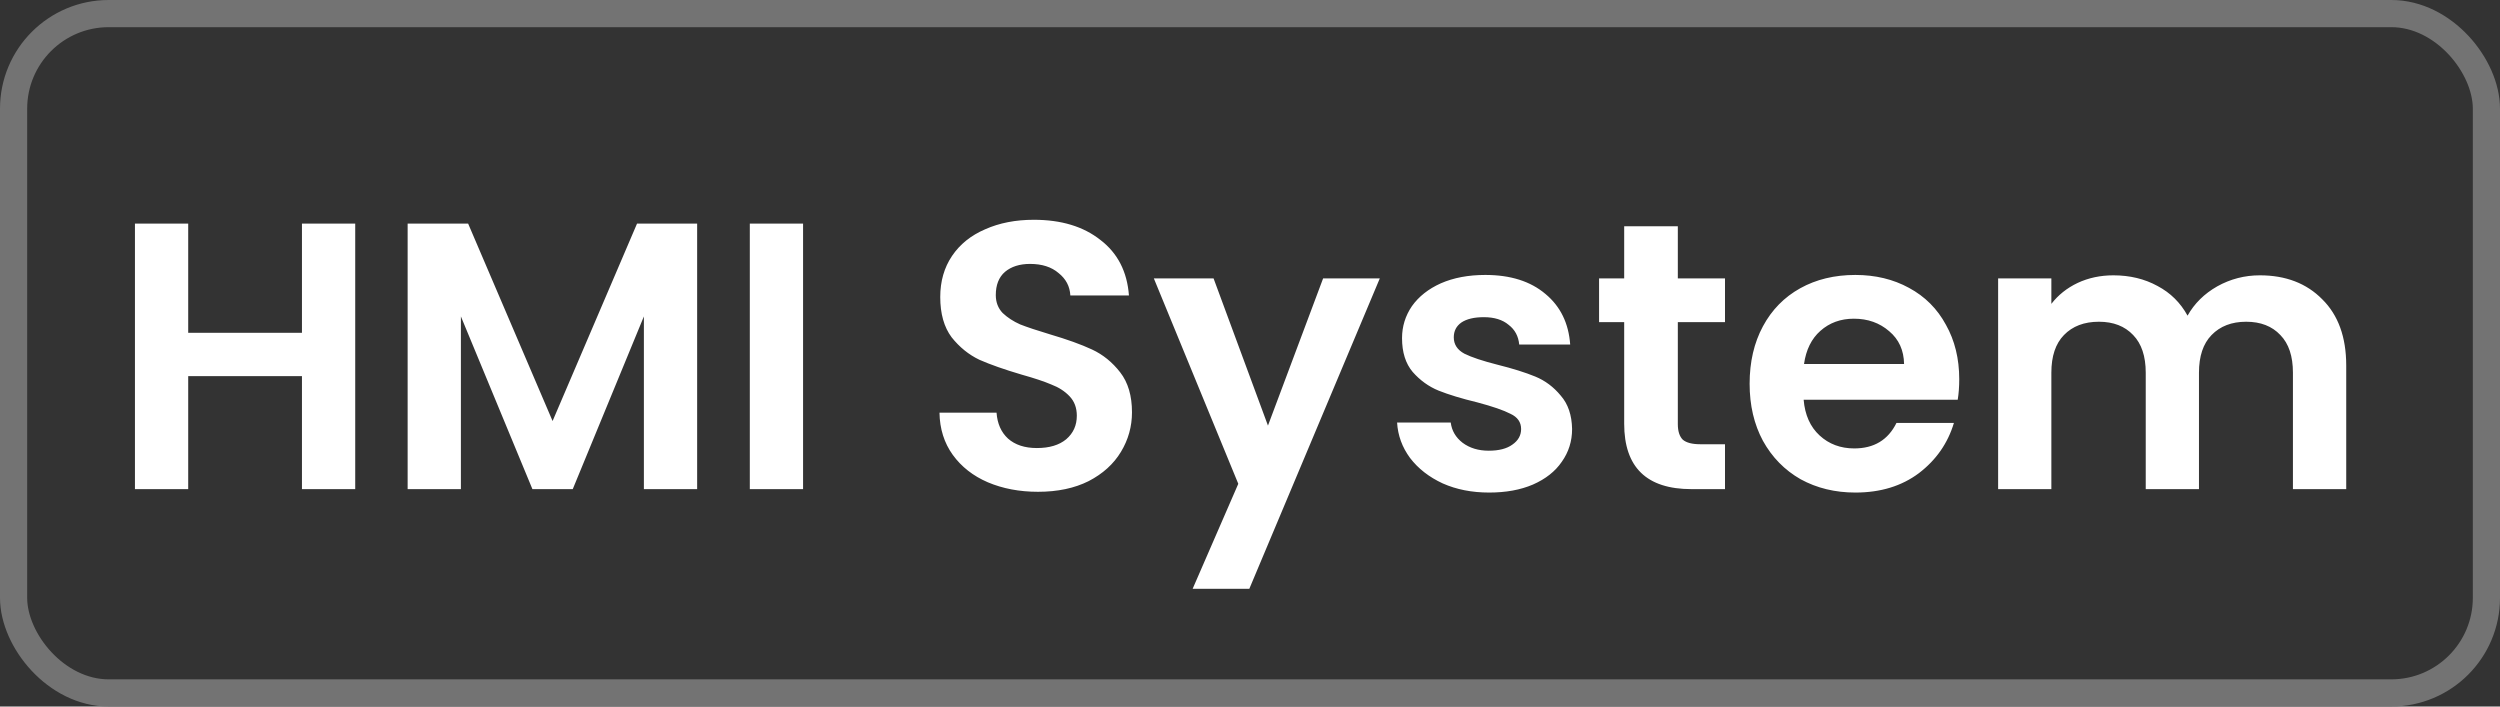 <svg width="92" height="26" viewBox="0 0 92 26" fill="none" xmlns="http://www.w3.org/2000/svg">
<rect x="0" y="0" width="92" height="26" fill="#333333" stroke="none"/>
<rect x="0.5" y="0.5" width="91" height="25" rx="3.5" stroke="#737373"/>
<path d="M13.072 8.228V18H11.112V13.842H6.926V18H4.966V8.228H6.926V12.246H11.112V8.228H13.072ZM25.655 8.228V18H23.695V11.644L21.077 18H19.593L16.961 11.644V18H15.001V8.228H17.227L20.335 15.494L23.443 8.228H25.655ZM29.553 8.228V18H27.593V8.228H29.553ZM38.199 18.098C37.518 18.098 36.902 17.981 36.351 17.748C35.81 17.515 35.381 17.179 35.063 16.74C34.746 16.301 34.583 15.783 34.573 15.186H36.673C36.701 15.587 36.841 15.905 37.093 16.138C37.355 16.371 37.709 16.488 38.157 16.488C38.615 16.488 38.974 16.381 39.235 16.166C39.497 15.942 39.627 15.653 39.627 15.298C39.627 15.009 39.539 14.771 39.361 14.584C39.184 14.397 38.96 14.253 38.689 14.15C38.428 14.038 38.064 13.917 37.597 13.786C36.963 13.599 36.445 13.417 36.043 13.24C35.651 13.053 35.311 12.778 35.021 12.414C34.741 12.041 34.601 11.546 34.601 10.93C34.601 10.351 34.746 9.847 35.035 9.418C35.325 8.989 35.731 8.662 36.253 8.438C36.776 8.205 37.373 8.088 38.045 8.088C39.053 8.088 39.87 8.335 40.495 8.83C41.13 9.315 41.48 9.997 41.545 10.874H39.389C39.371 10.538 39.226 10.263 38.955 10.048C38.694 9.824 38.344 9.712 37.905 9.712C37.523 9.712 37.215 9.81 36.981 10.006C36.757 10.202 36.645 10.487 36.645 10.86C36.645 11.121 36.729 11.341 36.897 11.518C37.075 11.686 37.289 11.826 37.541 11.938C37.803 12.041 38.167 12.162 38.633 12.302C39.268 12.489 39.786 12.675 40.187 12.862C40.589 13.049 40.934 13.329 41.223 13.702C41.513 14.075 41.657 14.565 41.657 15.172C41.657 15.695 41.522 16.18 41.251 16.628C40.981 17.076 40.584 17.435 40.061 17.706C39.539 17.967 38.918 18.098 38.199 18.098ZM50.777 10.244L45.975 21.668H43.889L45.569 17.804L42.461 10.244H44.659L46.661 15.662L48.691 10.244H50.777ZM54.801 18.126C54.166 18.126 53.597 18.014 53.093 17.79C52.589 17.557 52.188 17.244 51.889 16.852C51.6 16.46 51.441 16.026 51.413 15.55H53.387C53.425 15.849 53.569 16.096 53.821 16.292C54.083 16.488 54.404 16.586 54.787 16.586C55.16 16.586 55.45 16.511 55.655 16.362C55.87 16.213 55.977 16.021 55.977 15.788C55.977 15.536 55.846 15.349 55.585 15.228C55.333 15.097 54.927 14.957 54.367 14.808C53.788 14.668 53.312 14.523 52.939 14.374C52.575 14.225 52.258 13.996 51.987 13.688C51.726 13.38 51.595 12.965 51.595 12.442C51.595 12.013 51.717 11.621 51.959 11.266C52.211 10.911 52.566 10.631 53.023 10.426C53.49 10.221 54.036 10.118 54.661 10.118C55.585 10.118 56.322 10.351 56.873 10.818C57.424 11.275 57.727 11.896 57.783 12.68H55.907C55.879 12.372 55.748 12.129 55.515 11.952C55.291 11.765 54.988 11.672 54.605 11.672C54.251 11.672 53.975 11.737 53.779 11.868C53.593 11.999 53.499 12.181 53.499 12.414C53.499 12.675 53.63 12.876 53.891 13.016C54.153 13.147 54.559 13.282 55.109 13.422C55.669 13.562 56.131 13.707 56.495 13.856C56.859 14.005 57.172 14.239 57.433 14.556C57.704 14.864 57.844 15.275 57.853 15.788C57.853 16.236 57.727 16.637 57.475 16.992C57.233 17.347 56.878 17.627 56.411 17.832C55.954 18.028 55.417 18.126 54.801 18.126ZM61.744 11.854V15.606C61.744 15.867 61.805 16.059 61.926 16.18C62.057 16.292 62.271 16.348 62.57 16.348H63.48V18H62.248C60.596 18 59.77 17.197 59.77 15.592V11.854H58.846V10.244H59.77V8.326H61.744V10.244H63.48V11.854H61.744ZM72.1 13.954C72.1 14.234 72.081 14.486 72.044 14.71H66.374C66.421 15.27 66.617 15.709 66.962 16.026C67.307 16.343 67.732 16.502 68.236 16.502C68.964 16.502 69.482 16.189 69.79 15.564H71.904C71.68 16.311 71.251 16.927 70.616 17.412C69.981 17.888 69.202 18.126 68.278 18.126C67.531 18.126 66.859 17.963 66.262 17.636C65.674 17.3 65.212 16.829 64.876 16.222C64.549 15.615 64.386 14.915 64.386 14.122C64.386 13.319 64.549 12.615 64.876 12.008C65.203 11.401 65.66 10.935 66.248 10.608C66.836 10.281 67.513 10.118 68.278 10.118C69.015 10.118 69.673 10.277 70.252 10.594C70.84 10.911 71.293 11.364 71.61 11.952C71.936 12.531 72.1 13.198 72.1 13.954ZM70.07 13.394C70.061 12.89 69.879 12.489 69.524 12.19C69.169 11.882 68.735 11.728 68.222 11.728C67.737 11.728 67.326 11.877 66.99 12.176C66.663 12.465 66.463 12.871 66.388 13.394H70.07ZM83.162 10.132C84.115 10.132 84.88 10.426 85.459 11.014C86.046 11.593 86.341 12.405 86.341 13.45V18H84.38V13.716C84.38 13.109 84.227 12.647 83.918 12.33C83.611 12.003 83.191 11.84 82.659 11.84C82.126 11.84 81.702 12.003 81.385 12.33C81.076 12.647 80.922 13.109 80.922 13.716V18H78.963V13.716C78.963 13.109 78.808 12.647 78.501 12.33C78.192 12.003 77.772 11.84 77.24 11.84C76.699 11.84 76.27 12.003 75.953 12.33C75.644 12.647 75.49 13.109 75.49 13.716V18H73.531V10.244H75.49V11.182C75.743 10.855 76.064 10.599 76.457 10.412C76.858 10.225 77.296 10.132 77.772 10.132C78.379 10.132 78.921 10.263 79.397 10.524C79.873 10.776 80.241 11.14 80.502 11.616C80.754 11.168 81.118 10.809 81.594 10.538C82.08 10.267 82.603 10.132 83.162 10.132Z" fill="white"/>
</svg>
